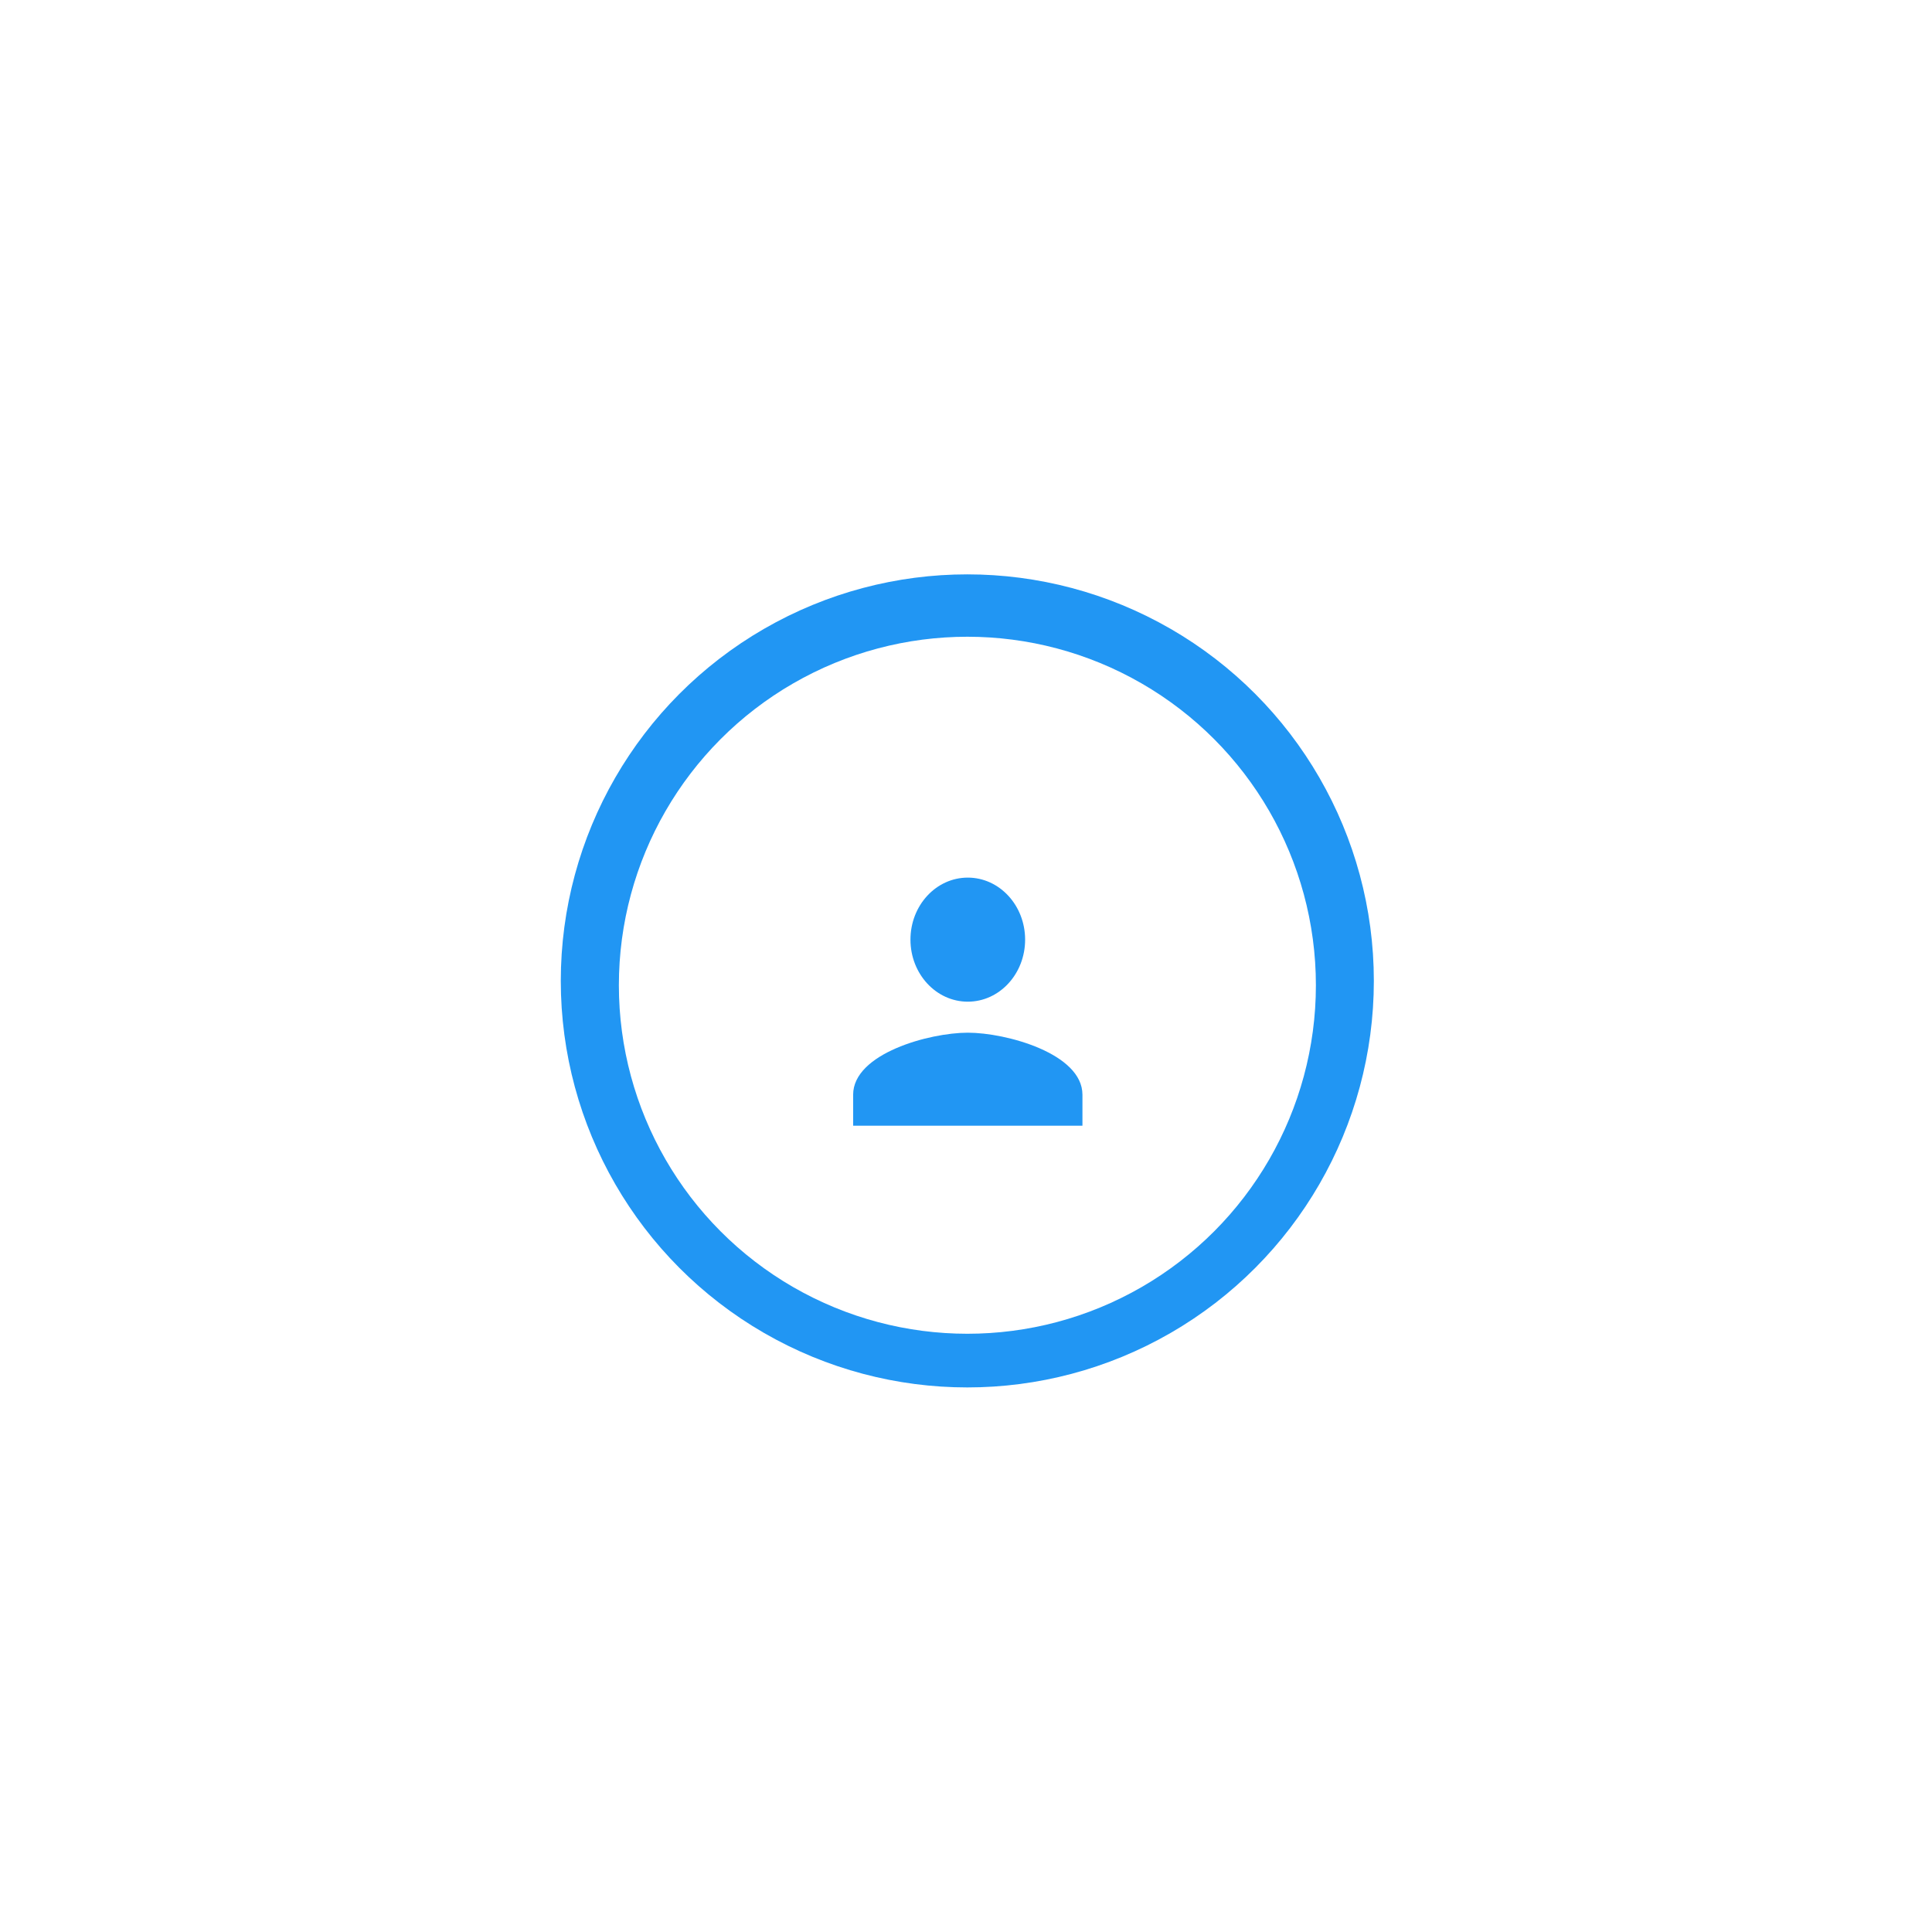 <?xml version="1.0" encoding="UTF-8" standalone="no"?>
<!-- Created with Inkscape (http://www.inkscape.org/) -->

<svg
   xmlns:dc="http://purl.org/dc/elements/1.1/"
   xmlns:cc="http://creativecommons.org/ns#"
   xmlns:rdf="http://www.w3.org/1999/02/22-rdf-syntax-ns#"
   xmlns:svg="http://www.w3.org/2000/svg"
   xmlns="http://www.w3.org/2000/svg"
   xmlns:sodipodi="http://sodipodi.sourceforge.net/DTD/sodipodi-0.dtd"
   xmlns:inkscape="http://www.inkscape.org/namespaces/inkscape"
   id="svg5406"
   viewBox="0 0 48 48"
   version="1.1"
   inkscape:version="0.91 r13725"
   sodipodi:docname="build-blue-slide-user-experience-icon.svg">
  <sodipodi:namedview
     pagecolor="#ffffff"
     bordercolor="#666666"
     borderopacity="1"
     objecttolerance="10"
     gridtolerance="10"
     guidetolerance="10"
     inkscape:pageopacity="0"
     inkscape:pageshadow="2"
     inkscape:window-width="1920"
     inkscape:window-height="1027"
     id="namedview6851"
     showgrid="false"
     inkscape:zoom="13.906433"
     inkscape:cx="50.329634"
     inkscape:cy="17.808222"
     inkscape:window-x="-8"
     inkscape:window-y="-8"
     inkscape:window-maximized="1"
     inkscape:current-layer="g6216" />
  <defs
     id="defs5408">
    <filter
       id="filter5484"
       style="color-interpolation-filters:sRGB">
      <feFlood
         id="feFlood5486"
         flood-color="rgb(37,22,21)"
         flood-opacity=".439"
         result="flood" />
      <feComposite
         id="feComposite5488"
         operator="in"
         in="flood"
         in2="SourceGraphic"
         result="composite1" />
      <feGaussianBlur
         id="feGaussianBlur5490"
         in="composite1"
         stdDeviation="2"
         result="blur" />
      <feOffset
         id="feOffset5492"
         dy="2"
         dx="-2.41474e-015"
         result="offset" />
      <feComposite
         id="feComposite5494"
         operator="over"
         in="SourceGraphic"
         in2="offset"
         result="composite2" />
    </filter>
    <filter
       id="filter5496"
       style="color-interpolation-filters:sRGB">
      <feFlood
         id="feFlood5498"
         flood-color="rgb(37,22,21)"
         flood-opacity=".439"
         result="flood" />
      <feComposite
         id="feComposite5500"
         operator="in"
         in="flood"
         in2="SourceGraphic"
         result="composite1" />
      <feGaussianBlur
         id="feGaussianBlur5502"
         in="composite1"
         stdDeviation="2"
         result="blur" />
      <feOffset
         id="feOffset5504"
         dy="2"
         dx="-2.41474e-015"
         result="offset" />
      <feComposite
         id="feComposite5506"
         operator="over"
         in="SourceGraphic"
         in2="offset"
         result="composite2" />
    </filter>
    <filter
       id="filter6192"
       style="color-interpolation-filters:sRGB">
      <feFlood
         id="feFlood6194"
         result="flood"
         flood-opacity=".451"
         flood-color="rgb(37,22,21)" />
      <feComposite
         id="feComposite6196"
         operator="in"
         result="composite1"
         in2="SourceGraphic"
         in="flood" />
      <feGaussianBlur
         id="feGaussianBlur6198"
         stdDeviation="1"
         result="blur"
         in="composite1" />
      <feOffset
         id="feOffset6200"
         result="offset"
         dx="-2.41474e-015"
         dy="2" />
      <feComposite
         id="feComposite6202"
         operator="over"
         result="composite2"
         in2="offset"
         in="SourceGraphic" />
    </filter>
    <filter
       id="filter5484-5"
       inkscape:label="Drop Shadow"
       style="color-interpolation-filters:sRGB">
      <feFlood
         id="feFlood5486-9"
         result="flood"
         flood-color="rgb(37,22,21)"
         flood-opacity="0.439" />
      <feComposite
         id="feComposite5488-7"
         result="composite1"
         operator="in"
         in2="SourceGraphic"
         in="flood" />
      <feGaussianBlur
         id="feGaussianBlur5490-9"
         result="blur"
         stdDeviation="2"
         in="composite1" />
      <feOffset
         id="feOffset5492-9"
         result="offset"
         dy="2"
         dx="-2.41474e-015" />
      <feComposite
         id="feComposite5494-0"
         result="composite2"
         operator="over"
         in2="offset"
         in="SourceGraphic" />
    </filter>
    <filter
       id="filter5496-6"
       inkscape:label="Drop Shadow"
       style="color-interpolation-filters:sRGB">
      <feFlood
         id="feFlood5498-0"
         result="flood"
         flood-color="rgb(37,22,21)"
         flood-opacity="0.439" />
      <feComposite
         id="feComposite5500-3"
         result="composite1"
         operator="in"
         in2="SourceGraphic"
         in="flood" />
      <feGaussianBlur
         id="feGaussianBlur5502-9"
         result="blur"
         stdDeviation="2"
         in="composite1" />
      <feOffset
         id="feOffset5504-2"
         result="offset"
         dy="2"
         dx="-2.41474e-015" />
      <feComposite
         id="feComposite5506-4"
         result="composite2"
         operator="over"
         in2="offset"
         in="SourceGraphic" />
    </filter>
    <filter
       id="filter5524"
       inkscape:label="Drop Shadow"
       style="color-interpolation-filters:sRGB">
      <feFlood
         id="feFlood5526"
         result="flood"
         flood-color="rgb(37,22,21)"
         flood-opacity="0.439" />
      <feComposite
         id="feComposite5528"
         result="composite1"
         operator="in"
         in2="SourceGraphic"
         in="flood" />
      <feGaussianBlur
         id="feGaussianBlur5530"
         result="blur"
         stdDeviation="1"
         in="composite1" />
      <feOffset
         id="feOffset5532"
         result="offset"
         dy="2"
         dx="-2.41474e-015" />
      <feComposite
         id="feComposite5534"
         result="composite2"
         operator="over"
         in2="offset"
         in="SourceGraphic" />
    </filter>
    <filter
       id="filter5524-0"
       inkscape:label="Drop Shadow"
       style="color-interpolation-filters:sRGB">
      <feFlood
         id="feFlood5526-8"
         result="flood"
         flood-color="rgb(37,22,21)"
         flood-opacity="0.439" />
      <feComposite
         id="feComposite5528-9"
         result="composite1"
         operator="in"
         in2="SourceGraphic"
         in="flood" />
      <feGaussianBlur
         id="feGaussianBlur5530-1"
         result="blur"
         stdDeviation="1"
         in="composite1" />
      <feOffset
         id="feOffset5532-2"
         result="offset"
         dy="2"
         dx="-2.41474e-015" />
      <feComposite
         id="feComposite5534-3"
         result="composite2"
         operator="over"
         in2="offset"
         in="SourceGraphic" />
    </filter>
    <filter
       id="filter5524-0-3"
       inkscape:label="Drop Shadow"
       style="color-interpolation-filters:sRGB">
      <feFlood
         id="feFlood5526-8-3"
         result="flood"
         flood-color="rgb(37,22,21)"
         flood-opacity="0.439" />
      <feComposite
         id="feComposite5528-9-9"
         result="composite1"
         operator="in"
         in2="SourceGraphic"
         in="flood" />
      <feGaussianBlur
         id="feGaussianBlur5530-1-2"
         result="blur"
         stdDeviation="1"
         in="composite1" />
      <feOffset
         id="feOffset5532-2-6"
         result="offset"
         dy="2"
         dx="-2.41474e-015" />
      <feComposite
         id="feComposite5534-3-9"
         result="composite2"
         operator="over"
         in2="offset"
         in="SourceGraphic" />
    </filter>
    <filter
       style="color-interpolation-filters:sRGB"
       inkscape:label="Drop Shadow"
       id="filter5484-3">
      <feFlood
         flood-opacity="0.439"
         flood-color="rgb(37,22,21)"
         result="flood"
         id="feFlood5486-5" />
      <feComposite
         in="flood"
         in2="SourceGraphic"
         operator="in"
         result="composite1"
         id="feComposite5488-2" />
      <feGaussianBlur
         in="composite1"
         stdDeviation="2"
         result="blur"
         id="feGaussianBlur5490-1" />
      <feOffset
         dx="-2.41474e-015"
         dy="2"
         result="offset"
         id="feOffset5492-5" />
      <feComposite
         in="SourceGraphic"
         in2="offset"
         operator="over"
         result="composite2"
         id="feComposite5494-6" />
    </filter>
    <filter
       style="color-interpolation-filters:sRGB"
       inkscape:label="Drop Shadow"
       id="filter5496-7">
      <feFlood
         flood-opacity="0.439"
         flood-color="rgb(37,22,21)"
         result="flood"
         id="feFlood5498-8" />
      <feComposite
         in="flood"
         in2="SourceGraphic"
         operator="in"
         result="composite1"
         id="feComposite5500-37" />
      <feGaussianBlur
         in="composite1"
         stdDeviation="2"
         result="blur"
         id="feGaussianBlur5502-3" />
      <feOffset
         dx="-2.41474e-015"
         dy="2"
         result="offset"
         id="feOffset5504-3" />
      <feComposite
         in="SourceGraphic"
         in2="offset"
         operator="over"
         result="composite2"
         id="feComposite5506-3" />
    </filter>
    <filter
       style="color-interpolation-filters:sRGB"
       inkscape:label="Drop Shadow"
       id="filter5524-1">
      <feFlood
         flood-opacity="0.439"
         flood-color="rgb(37,22,21)"
         result="flood"
         id="feFlood5526-2" />
      <feComposite
         in="flood"
         in2="SourceGraphic"
         operator="in"
         result="composite1"
         id="feComposite5528-1" />
      <feGaussianBlur
         in="composite1"
         stdDeviation="1"
         result="blur"
         id="feGaussianBlur5530-19" />
      <feOffset
         dx="-2.41474e-015"
         dy="2"
         result="offset"
         id="feOffset5532-0" />
      <feComposite
         in="SourceGraphic"
         in2="offset"
         operator="over"
         result="composite2"
         id="feComposite5534-0" />
    </filter>
    <filter
       id="filter6220"
       inkscape:label="Drop Shadow"
       style="color-interpolation-filters:sRGB;">
      <feFlood
         id="feFlood6222"
         result="flood"
         flood-color="rgb(37,22,21)"
         flood-opacity="0.451" />
      <feComposite
         id="feComposite6224"
         result="composite1"
         operator="in"
         in2="SourceGraphic"
         in="flood" />
      <feGaussianBlur
         id="feGaussianBlur6226"
         result="blur"
         stdDeviation="1"
         in="composite1" />
      <feOffset
         id="feOffset6228"
         result="offset"
         dy="2"
         dx="-2.41474e-015" />
      <feComposite
         id="feComposite6230"
         result="composite2"
         operator="over"
         in2="offset"
         in="SourceGraphic" />
    </filter>
  </defs>
  <g
     id="layer1"
     transform="matrix(0.541,0,0,0.541,11.026,11.023)">
    <g
       id="layer1-4"
       transform="translate(-1.2196e-8,1.2396e-6)">
      <g
         id="g5567"
         transform="matrix(0.17,0,0,0.17,3.642,-134.17)">
        <circle
           id="path5458"
           cx="120"
           cy="932.36"
           r="109.82"
           style="fill:#2196f3;filter:url(#filter5484)" />
        <circle
           id="path5456"
           cx="120"
           transform="matrix(1.515,0,0,1.515,-61.782,-480.02)"
           cy="932.36"
           r="62.143"
           style="fill:#ffffff;filter:url(#filter5496)" />
        <g
           id="g6100"
           transform="matrix(2.737,0,0,2.771,87.159,899.11)"
           style="filter:url(#filter6192)">
          <path
             id="path6090"
             d="M 0,0 24,0 24,24 0,24 Z"
             inkscape:connector-curvature="0"
             style="clip-rule:evenodd;fill:none" />
        </g>
        <g
           inkscape:label="Layer 1"
           id="layer1-3"
           transform="matrix(10.904,0,0,10.904,12.181,970.78)">
          <g
             transform="translate(-1.2196463e-8,1.2396399e-6)"
             id="layer1-4-7"
             inkscape:label="Layer 1">
            <g
               transform="matrix(0.17,0,0,0.17,3.642,-134.173)"
               id="g5567-0">
              <g
                 transform="matrix(1.273,0,0,1.254,104.725,917.314)"
                 id="g6216"
                 style="fill:#000000;filter:url(#filter6220)">
                <path
                   style="fill:#2196f3;fill-opacity:1"
                   inkscape:connector-curvature="0"
                   d="m -53.35,-117.375 c 3.626,0 6.563,-3.226 6.563,-7.209 0,-3.983 -2.937,-7.209 -6.563,-7.209 -3.626,0 -6.563,3.226 -6.563,7.209 0,3.983 2.937,7.209 6.563,7.209 z m 0,3.604 c -4.38,0 -13.125,2.415 -13.125,7.209 l 0,3.604 26.25,0 0,-3.604 c 0,-4.794 -8.745,-7.209 -13.125,-7.209 z"
                   id="path6206" />
                <path
                   style="fill:none"
                   inkscape:connector-curvature="0"
                   d="M 0,0 24,0 24,24 0,24 Z"
                   id="path6208" />
              </g>
            </g>
          </g>
        </g>
      </g>
    </g>
  </g>
</svg>

